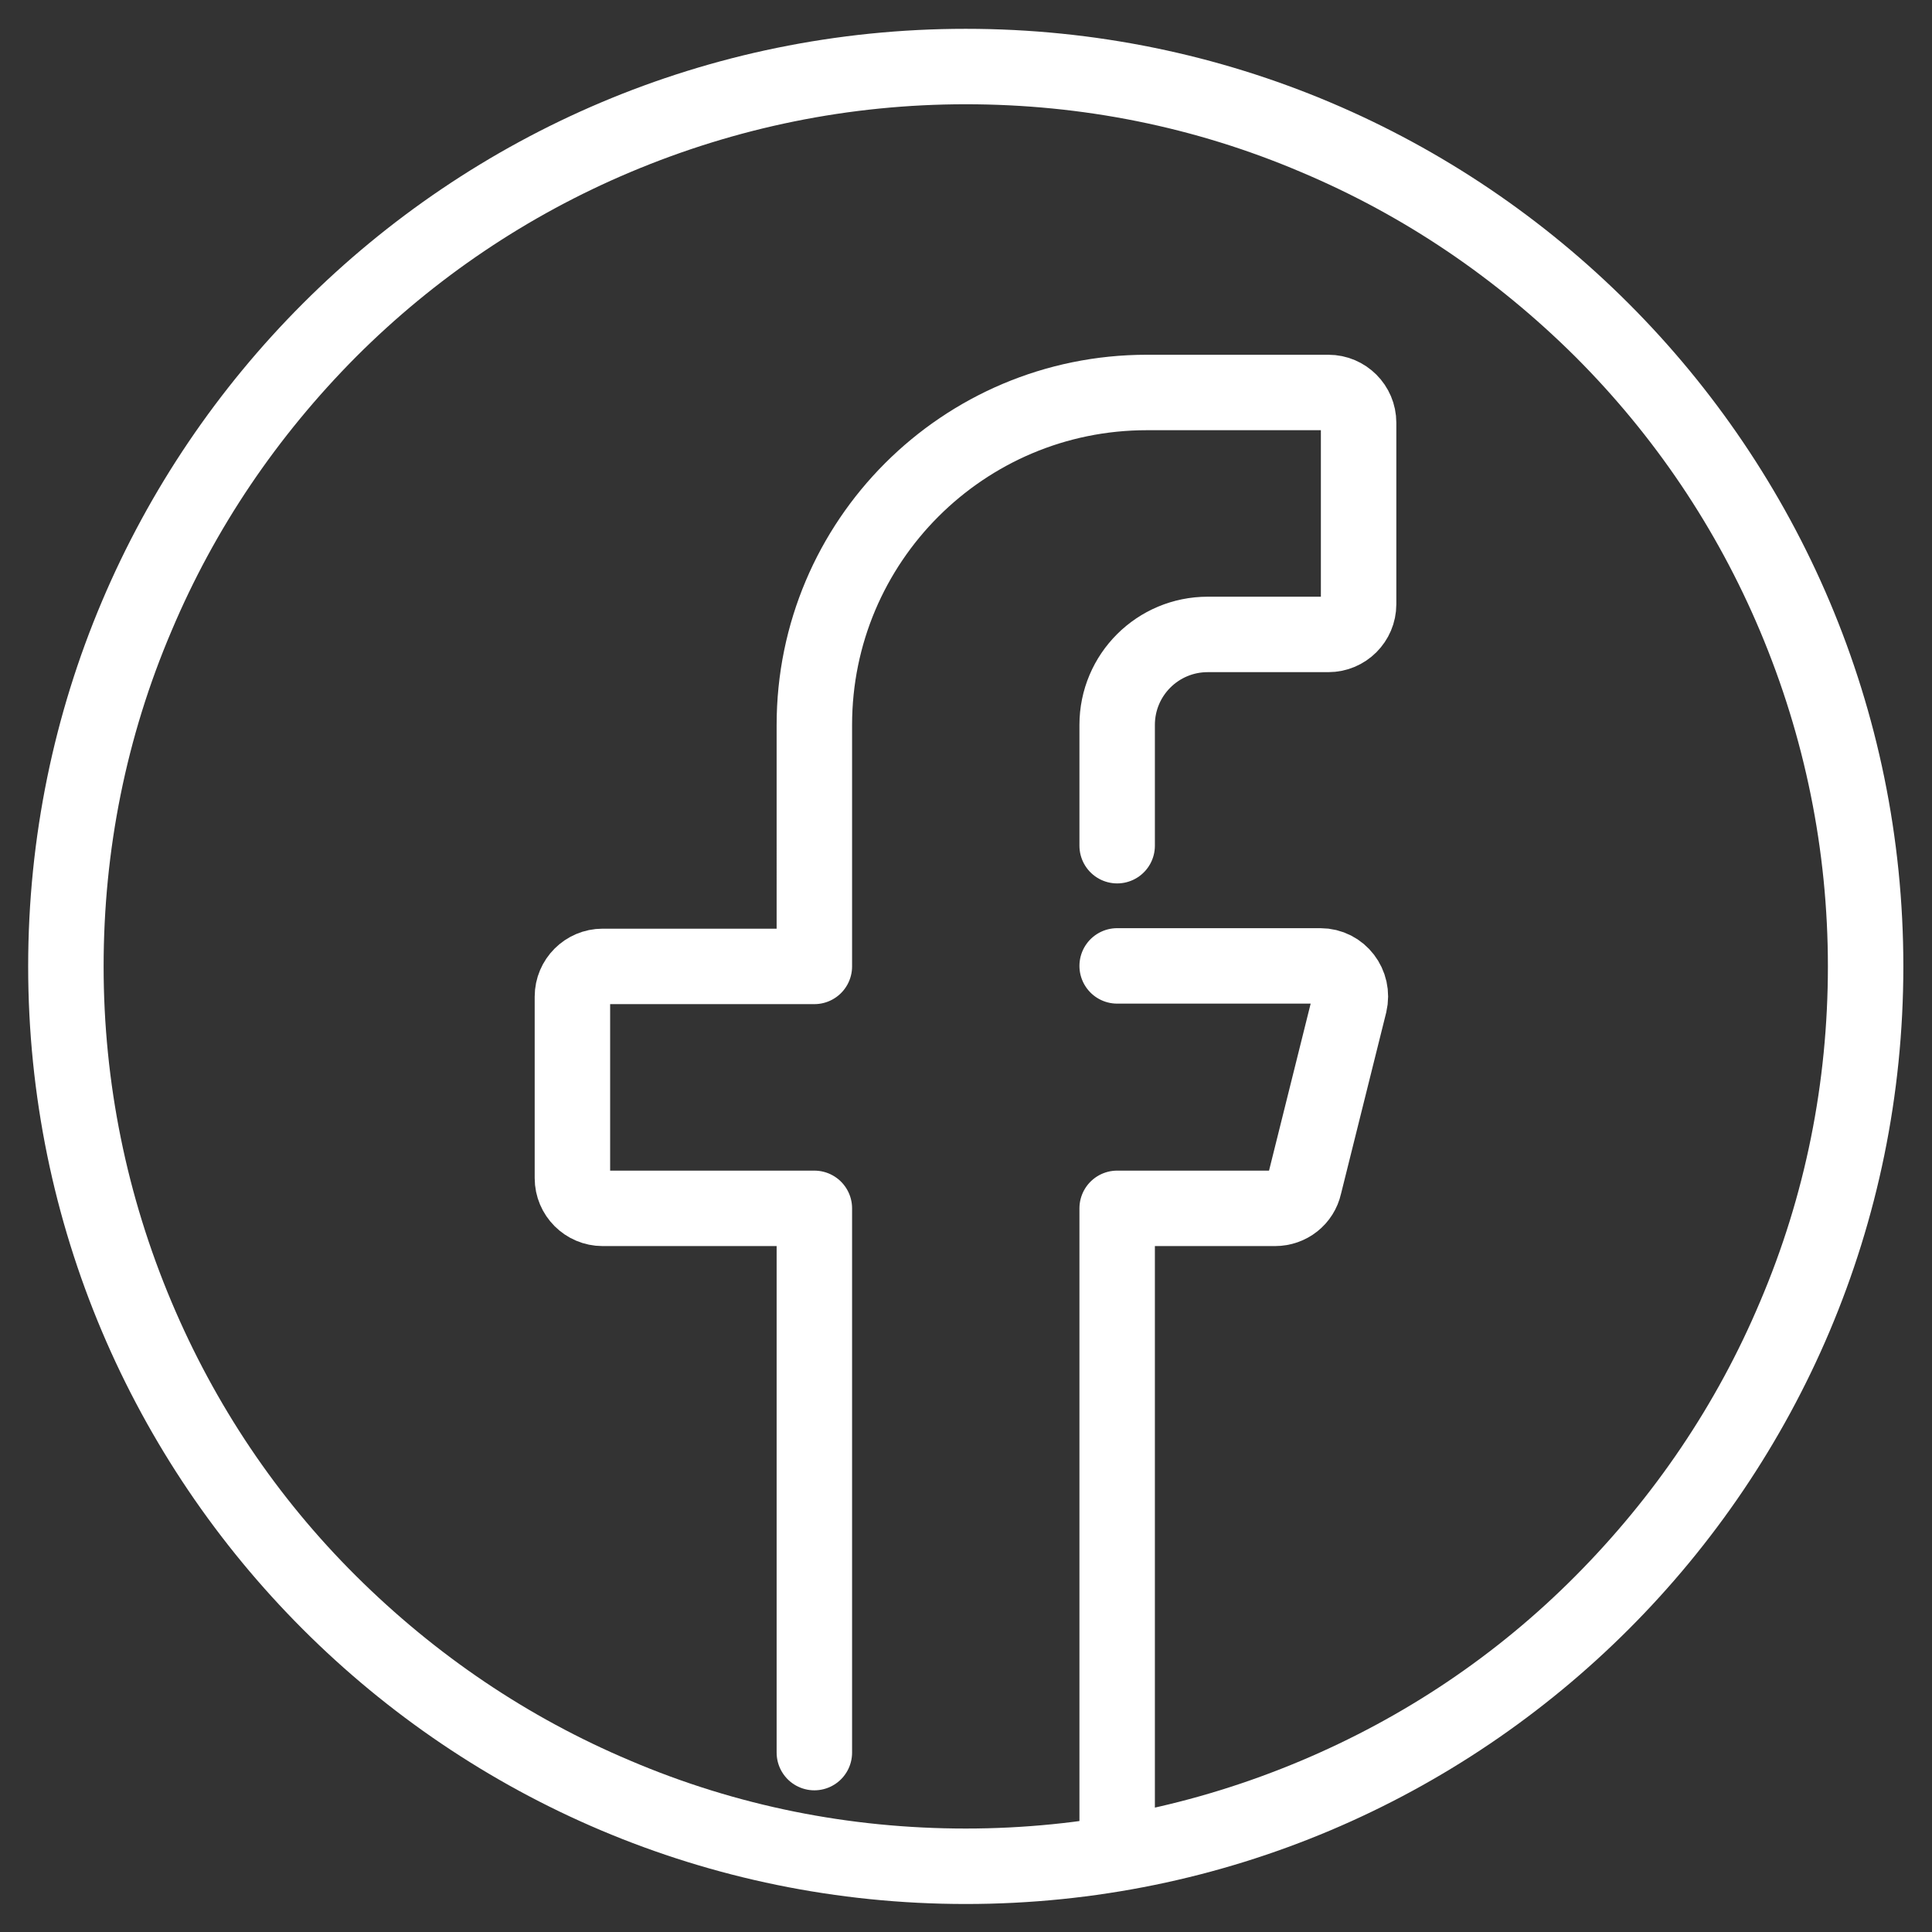 <?xml version="1.0" encoding="utf-8"?>
<!-- Generator: Adobe Illustrator 27.2.0, SVG Export Plug-In . SVG Version: 6.00 Build 0)  -->
<svg version="1.1" id="Layer_1" xmlns:svgjs="http://svgjs.com/svgjs"
	 xmlns="http://www.w3.org/2000/svg" xmlns:xlink="http://www.w3.org/1999/xlink" x="0px" y="0px" viewBox="0 0 512 512"
	 style="enable-background:new 0 0 512 512;" xml:space="preserve">
<rect x="0" y="0" width="512" height="512" fill="#333333" stroke="none"/>
<style type="text/css">
	.st0{fill:#FFFFFF;}
	.st1{fill:none;stroke:#FFFFFF;stroke-width:15;stroke-linecap:round;stroke-linejoin:round;stroke-miterlimit:10;}
</style>
<g>
	<g>
		<g transform="matrix(1.333 0 0 -1.333 0 682.667)">
			<g>
				<path class="st0" d="M192,491.4c23.1,0,45.6-4.5,66.7-13.5c20.4-8.6,38.7-21,54.5-36.7c15.7-15.7,28.1-34.1,36.7-54.5
					c8.9-21.1,13.5-43.6,13.5-66.7c0-23.1-4.5-45.6-13.5-66.7c-8.6-20.4-21-38.7-36.7-54.5s-34.1-28.1-54.5-36.7
					c-21.1-8.9-43.6-13.5-66.7-13.5c-23.1,0-45.6,4.5-66.7,13.5c-20.4,8.6-38.7,21-54.5,36.7s-28.1,34.1-36.7,54.5
					c-8.9,21.1-13.5,43.6-13.5,66.7c0,23.1,4.5,45.6,13.5,66.7c8.6,20.4,21,38.7,36.7,54.5c15.7,15.7,34.1,28.1,54.5,36.7
					C146.4,486.8,168.9,491.4,192,491.4 M192,506.4C89.1,506.4,5.6,422.9,5.6,320S89.1,133.6,192,133.6S378.4,217.1,378.4,320
					S294.9,506.4,192,506.4L192,506.4z"/>
			</g>
			<path class="st1" d="M222.1,344v24c0,10,8.1,18,18,18h24c3.3,0,6,2.7,6,6v36.1c0,3.3-2.7,6-6,6h-36.1
				c-36.5,0-66.1-29.6-66.1-66.1V320h-42.1c-3.3,0-6-2.7-6-6c0,0,0,0,0,0v-36.1c0-3.3,2.7-6,6-6l0,0h42.1V163.7"/>
			<path class="st1" d="M222.1,146v125.9h31.4c2.8,0,5.2,1.9,5.8,4.6l9,36.1c0.9,3.8-1.9,7.5-5.8,7.5h-40.4"/>
		</g>
	</g>
</g>
</svg>
